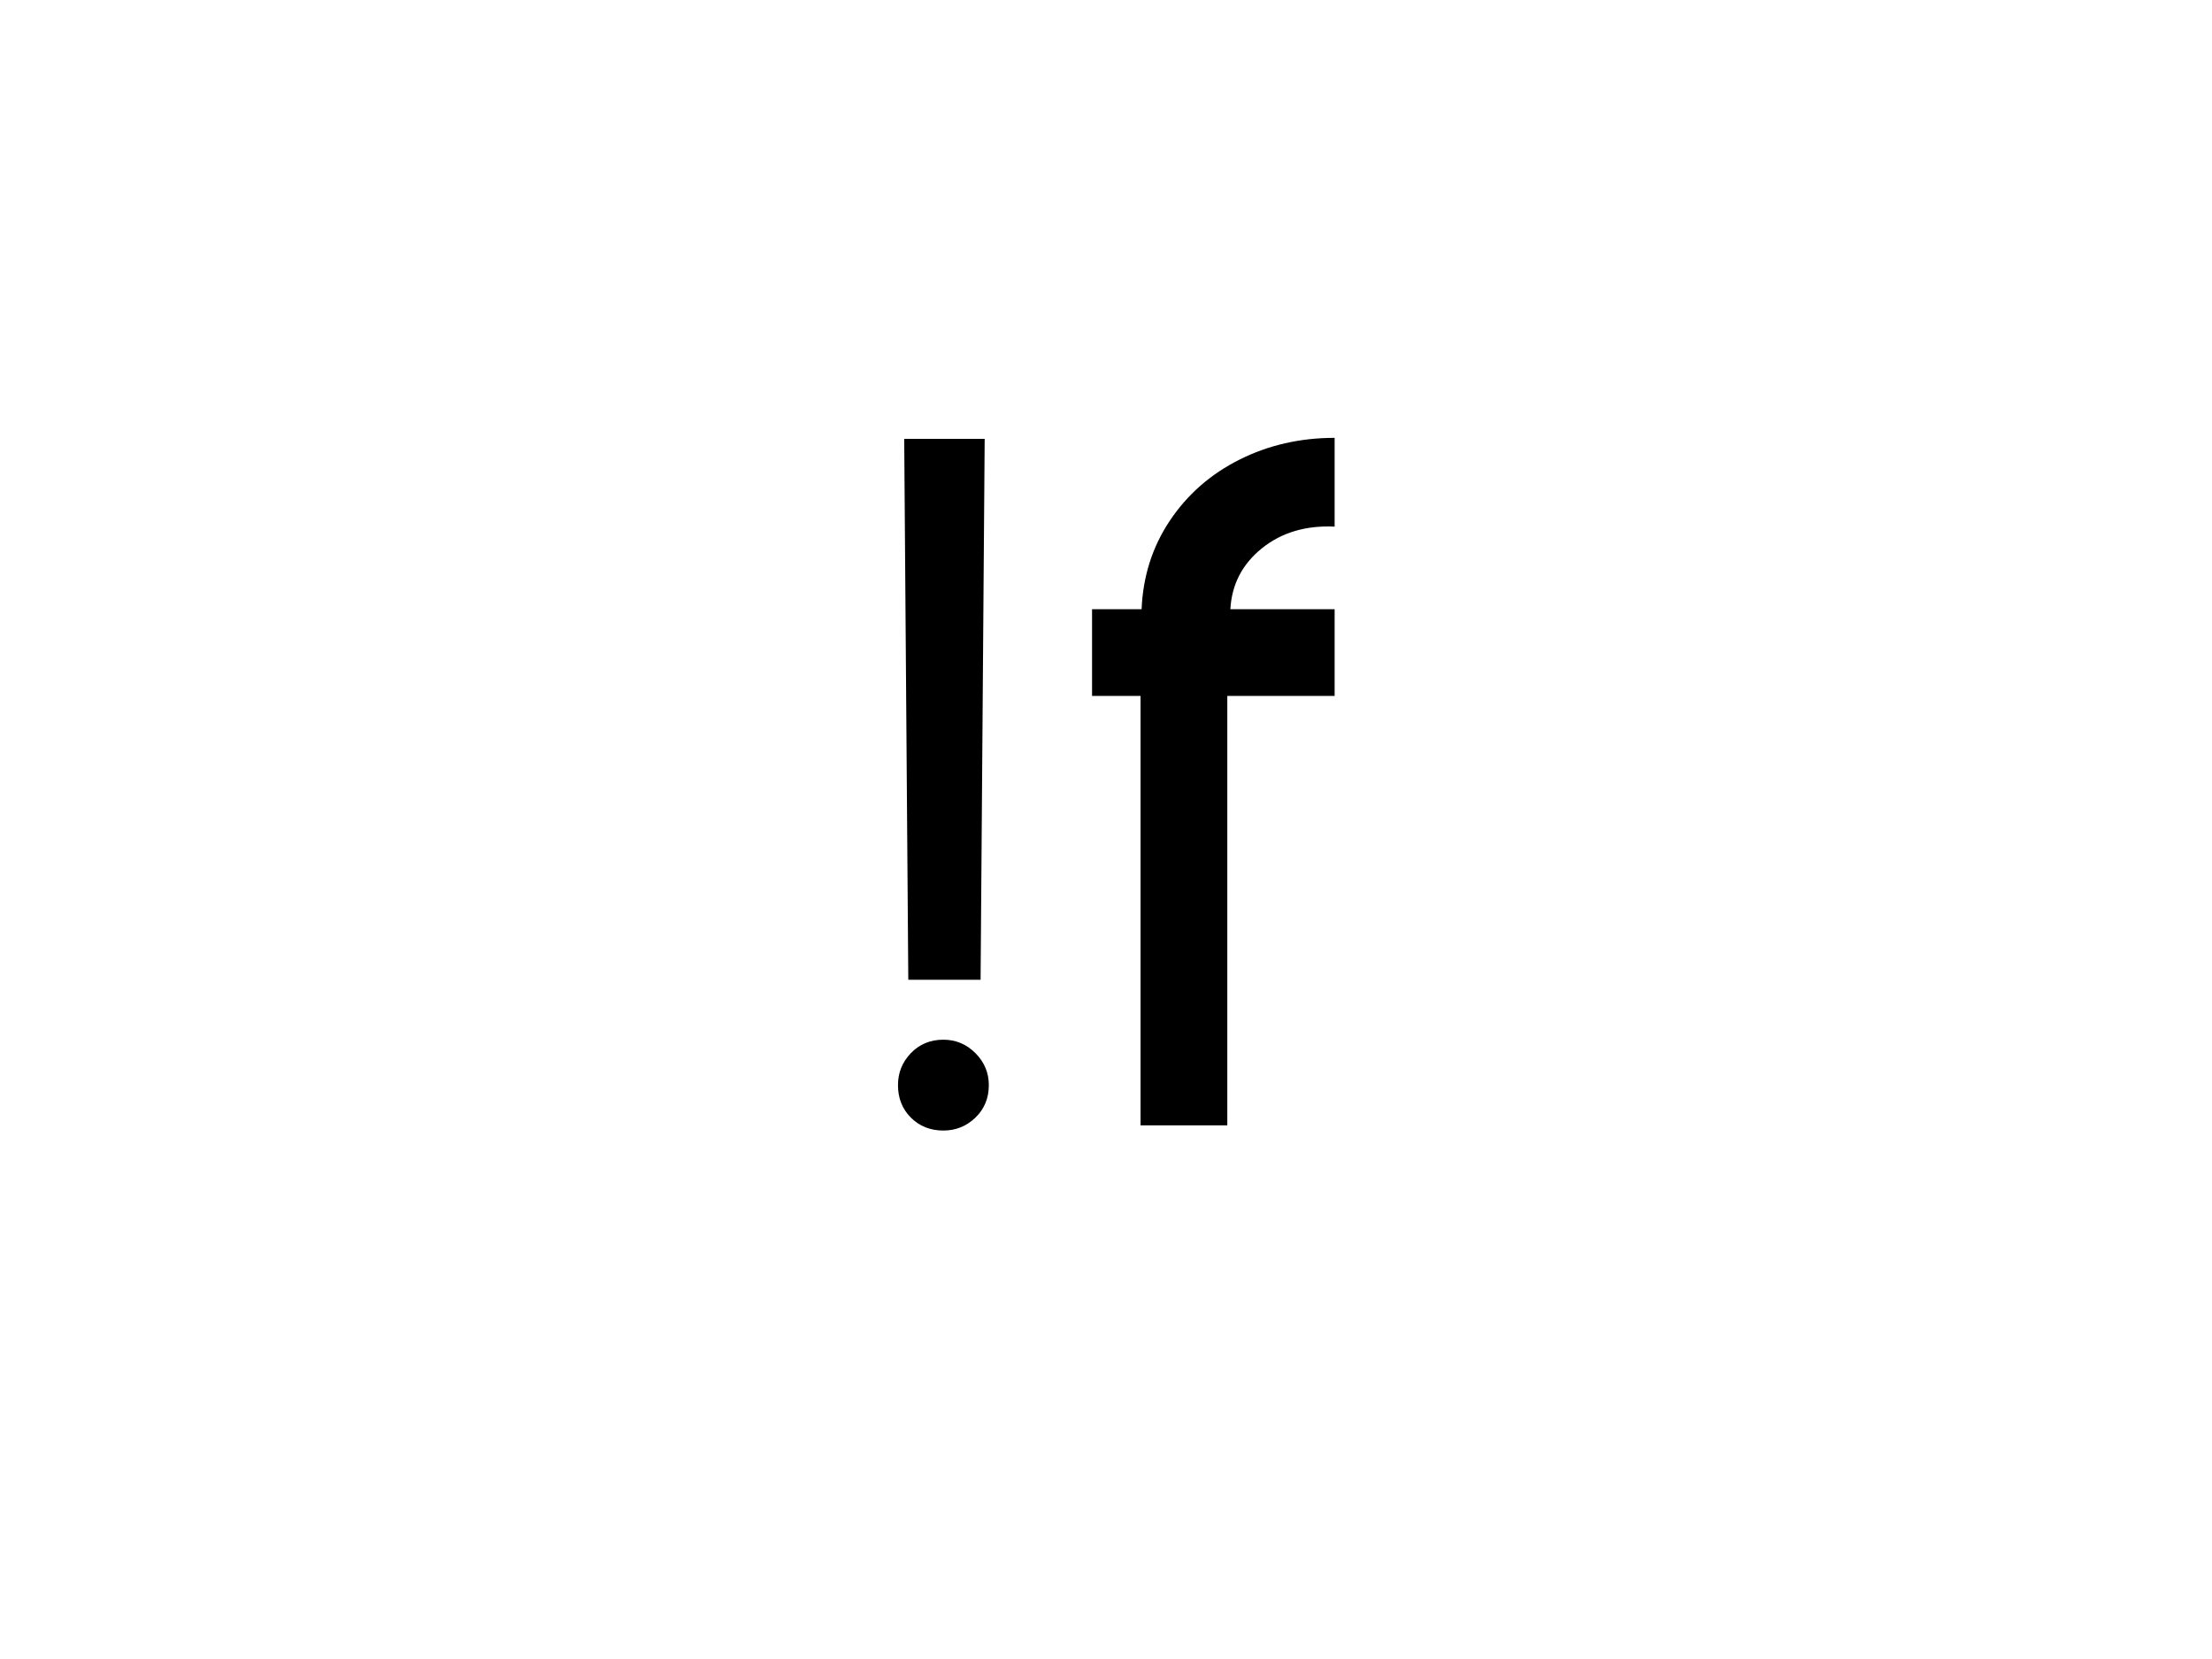 <svg xmlns="http://www.w3.org/2000/svg" xmlns:xlink="http://www.w3.org/1999/xlink" width="800" zoomAndPan="magnify" viewBox="0 0 600 450" height="600" preserveAspectRatio="xMidYMid meet" version="1.0"><defs><g/></defs><g fill="#000000" fill-opacity="1"><g transform="translate(229.576, 305.25)"><g><path d="M 16.797 -39.484 L 15.688 -186.203 L 37.516 -186.203 L 36.406 -39.484 Z M 26.312 1.406 C 22.77 1.406 19.832 0.238 17.5 -2.094 C 15.164 -4.426 14 -7.367 14 -10.922 C 14 -14.273 15.164 -17.164 17.5 -19.594 C 19.832 -22.02 22.77 -23.234 26.312 -23.234 C 29.676 -23.234 32.57 -22.02 35 -19.594 C 37.426 -17.164 38.641 -14.273 38.641 -10.922 C 38.641 -7.367 37.426 -4.426 35 -2.094 C 32.57 0.238 29.676 1.406 26.312 1.406 Z M 26.312 1.406 "/></g></g></g><g fill="#000000" fill-opacity="1"><g transform="translate(282.216, 305.25)"><g><path d="M 50.688 -116.484 L 50.688 0 L 27.156 0 L 27.156 -116.484 L 14 -116.484 L 14 -140 L 27.438 -140 C 27.812 -148.957 30.379 -156.984 35.141 -164.078 C 39.898 -171.172 46.195 -176.676 54.031 -180.594 C 61.875 -184.52 70.461 -186.484 79.797 -186.484 L 79.797 -162.406 C 71.961 -162.77 65.383 -160.805 60.062 -156.516 C 54.738 -152.223 51.891 -146.719 51.516 -140 L 79.797 -140 L 79.797 -116.484 Z M 50.688 -116.484 "/></g></g></g></svg>